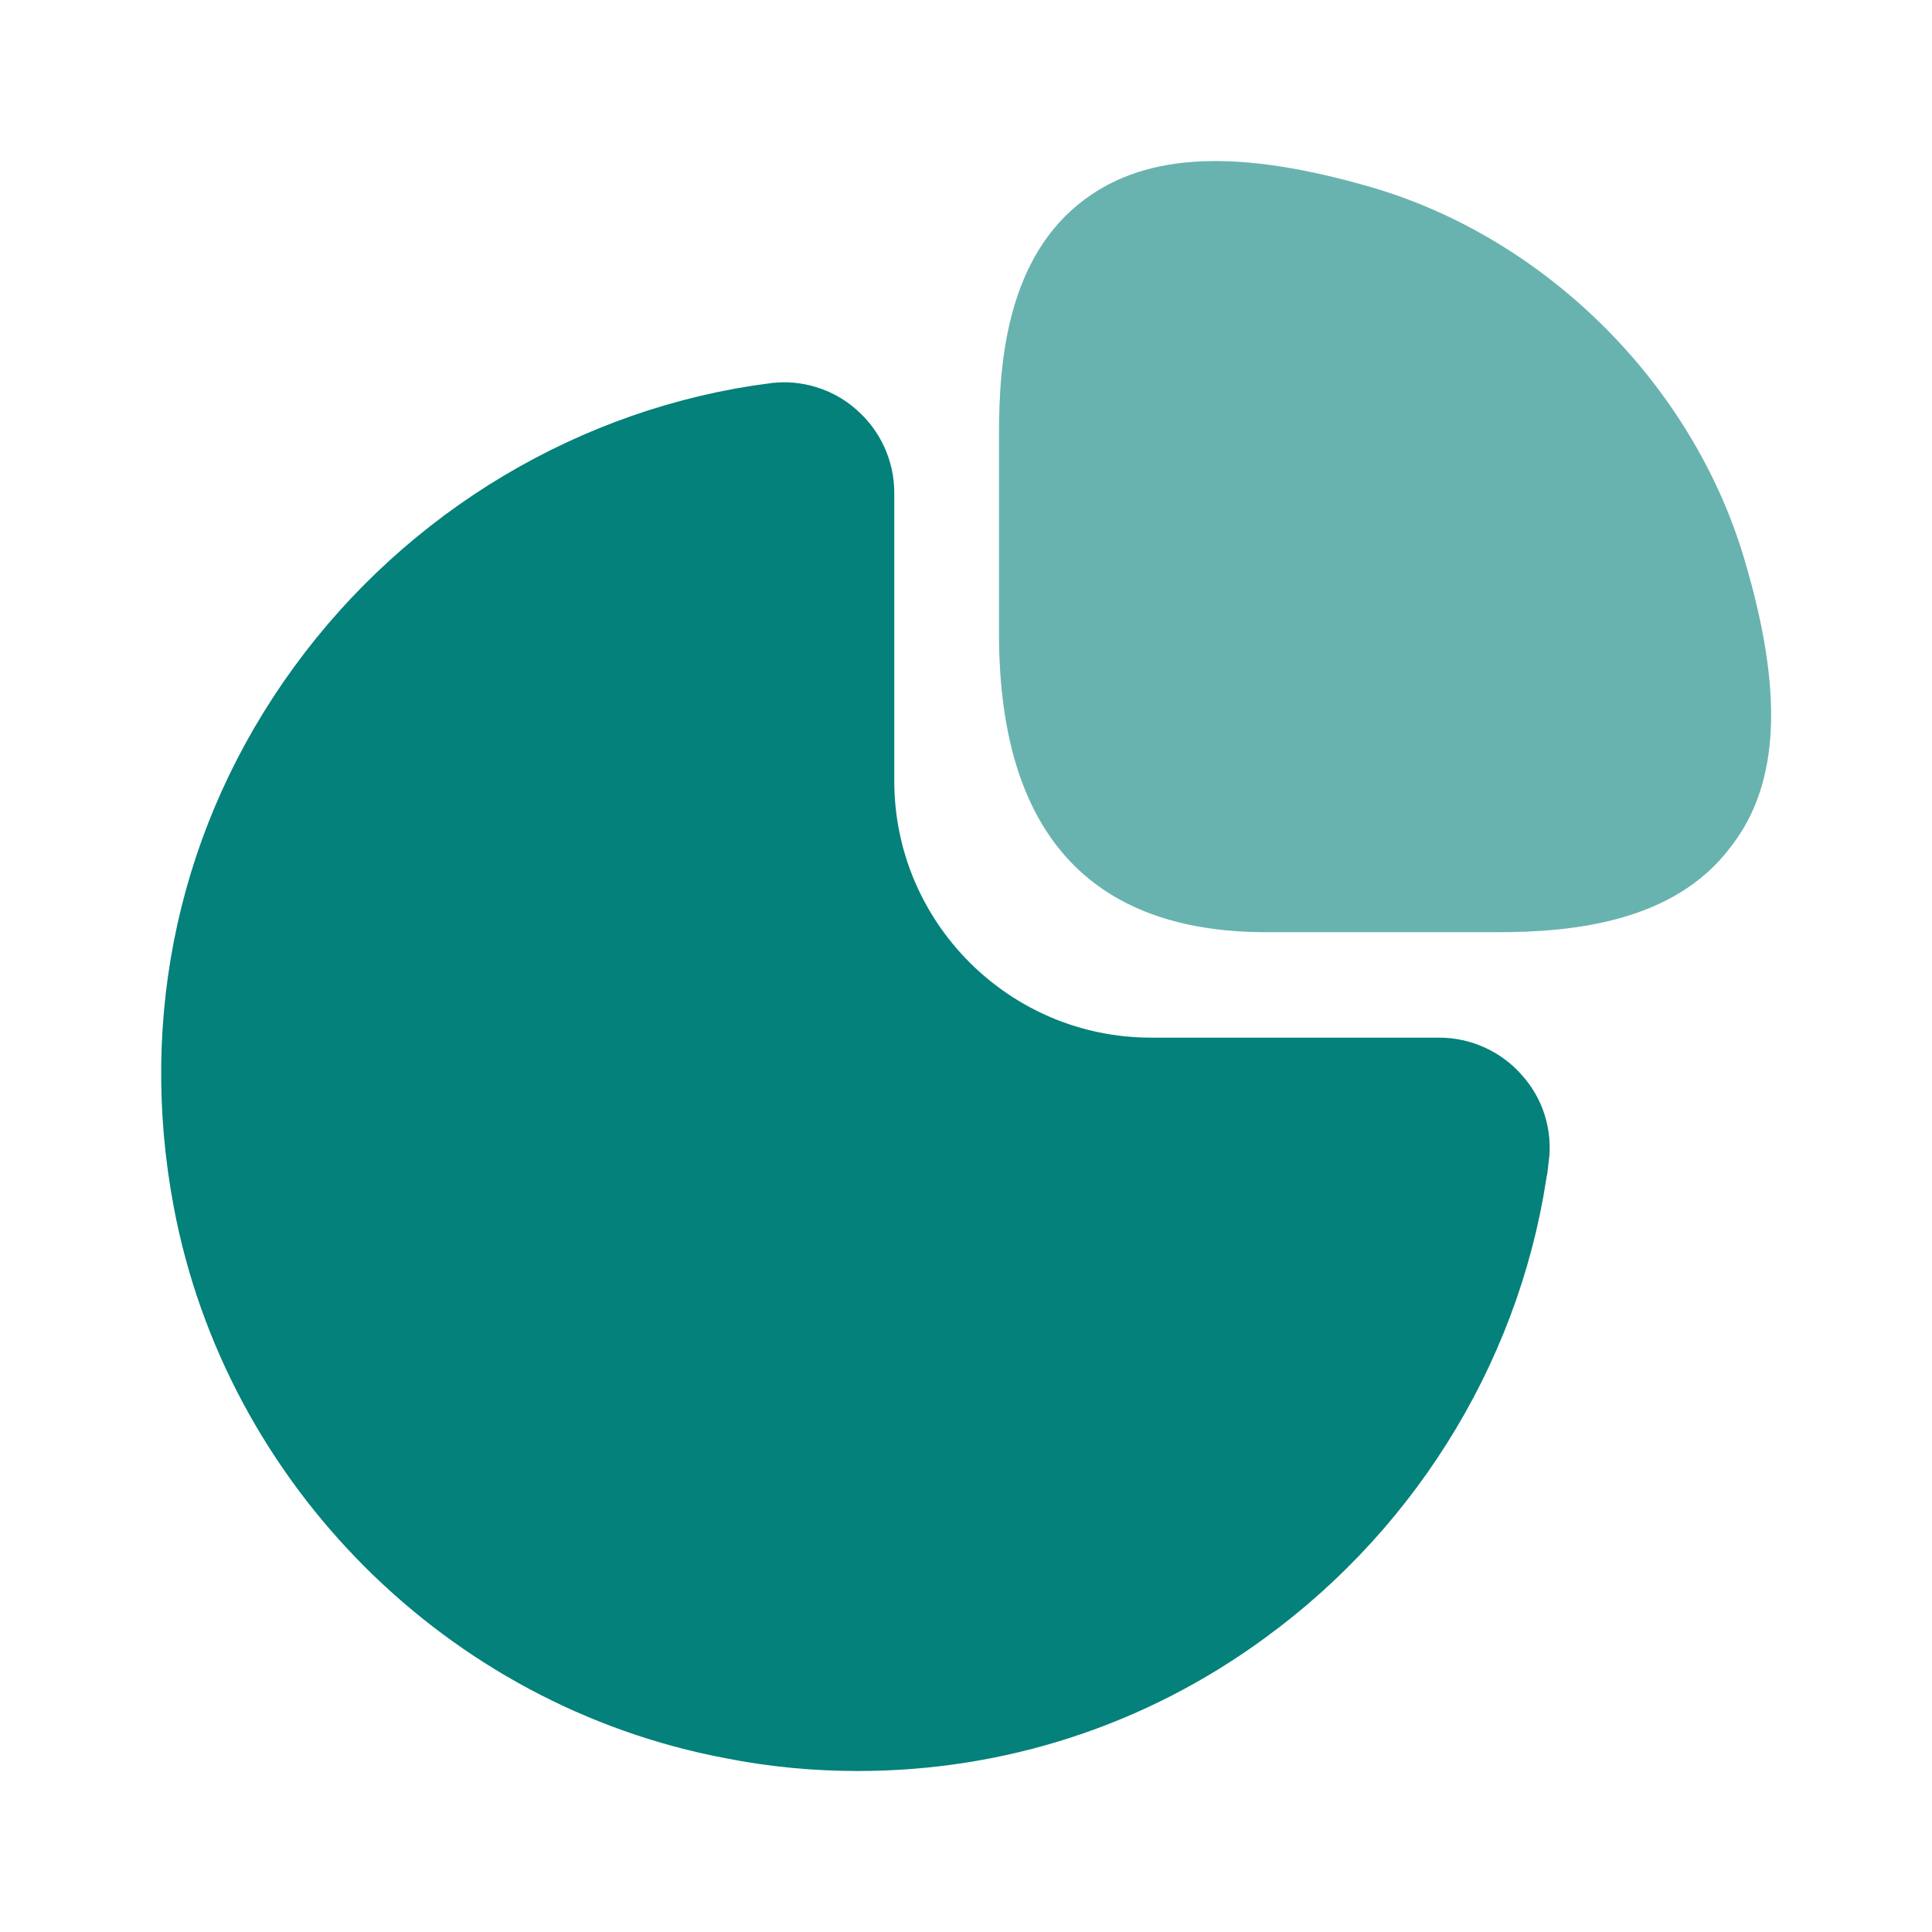 <svg width="24" height="24" viewBox="0 0 24 24" fill="none" xmlns="http://www.w3.org/2000/svg">
<path d="M21.67 6.95C21.03 4.78 19.22 2.97 17.05 2.33C15.4 1.85 14.26 1.89 13.47 2.48C12.52 3.19 12.41 4.47 12.41 5.38V7.87C12.41 10.33 13.53 11.58 15.73 11.58H18.6C19.5 11.58 20.79 11.47 21.5 10.52C22.11 9.74 22.16 8.6 21.67 6.95Z" fill="#68B3AF"/>
<path d="M18.532 13.688L18.532 13.688L18.537 13.694C18.699 13.874 18.775 14.119 18.744 14.366L18.743 14.367C18.461 16.578 17.246 18.615 15.415 19.946L15.414 19.947C14.011 20.973 12.364 21.5 10.659 21.5C10.14 21.5 9.623 21.453 9.107 21.35L9.107 21.35L9.102 21.349C5.854 20.737 3.262 18.145 2.651 14.907L2.651 14.907C2.226 12.66 2.716 10.421 4.054 8.584L4.054 8.584C5.384 6.754 7.422 5.538 9.633 5.256L9.635 5.256C9.872 5.224 10.126 5.301 10.306 5.462L10.306 5.462L10.312 5.468C10.501 5.632 10.609 5.873 10.609 6.12V9.7C10.609 11.736 12.263 13.39 14.299 13.39H17.879C18.126 13.39 18.368 13.498 18.532 13.688Z" fill="#03817A" stroke="#03817A"/>
</svg>
